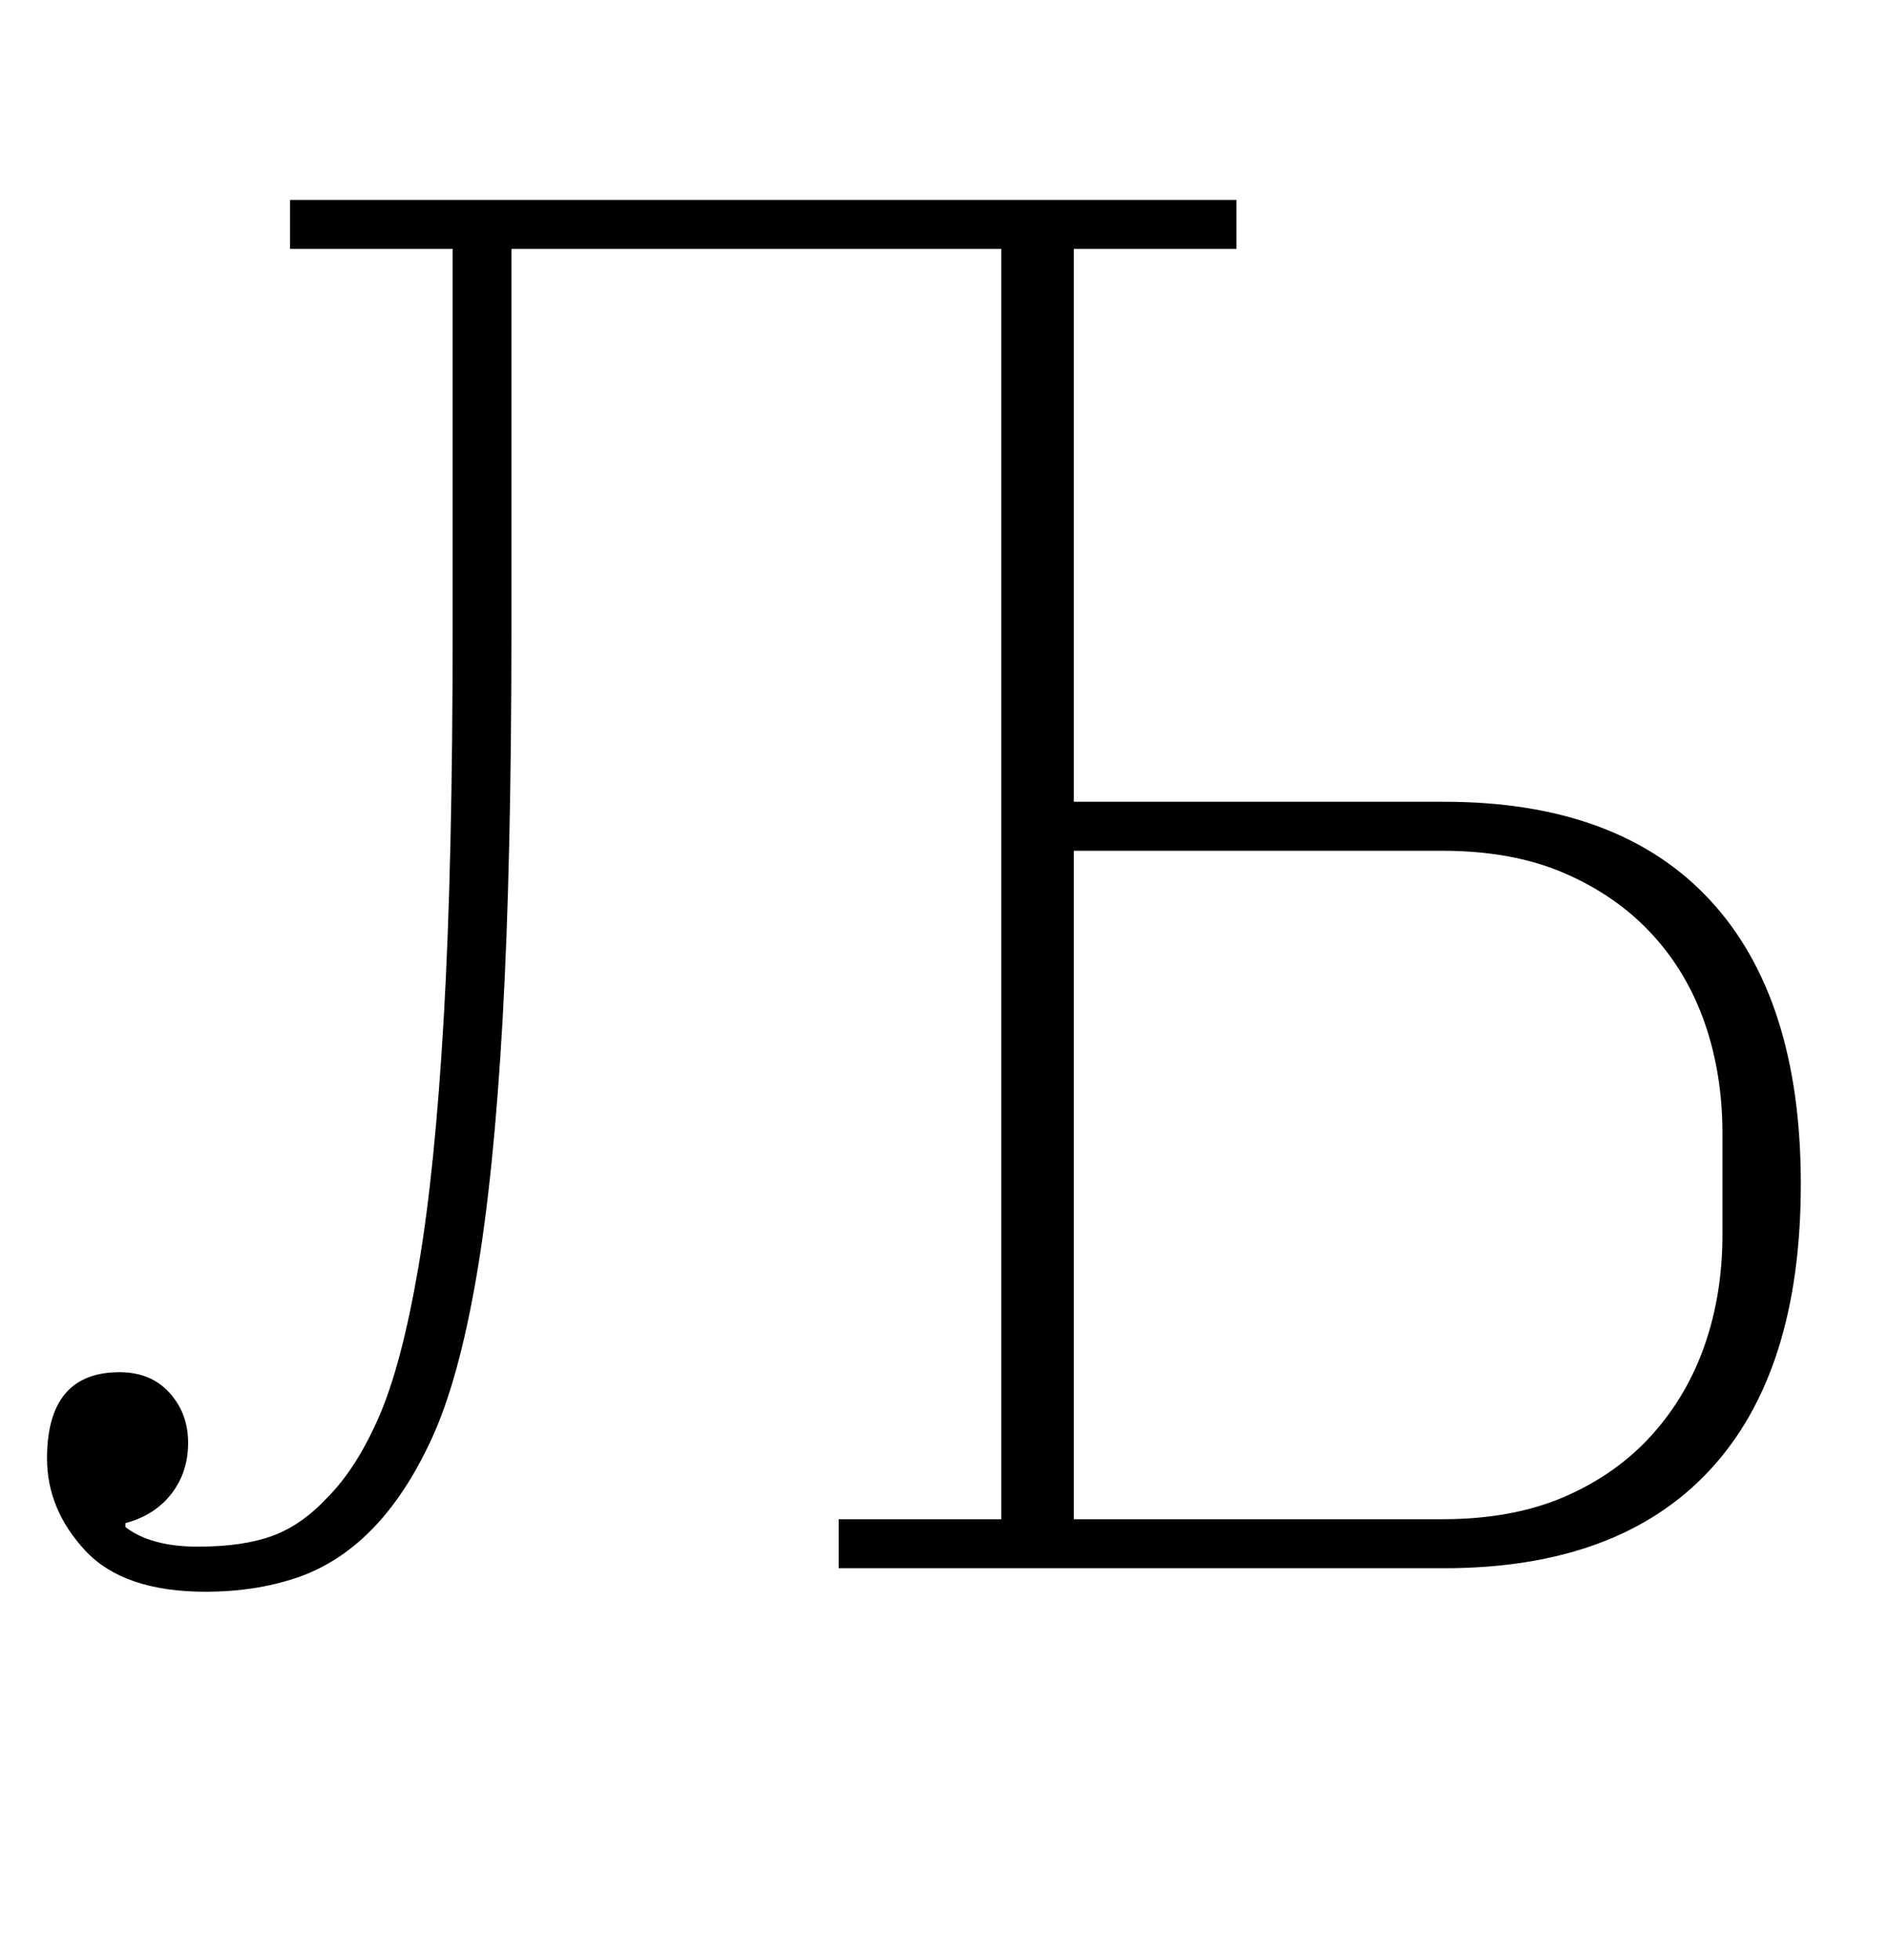 <?xml version="1.0" standalone="no"?>
<!DOCTYPE svg PUBLIC "-//W3C//DTD SVG 1.1//EN" "http://www.w3.org/Graphics/SVG/1.1/DTD/svg11.dtd" >
<svg xmlns="http://www.w3.org/2000/svg" xmlns:xlink="http://www.w3.org/1999/xlink" version="1.1" viewBox="-10 0 964 1000">
  <g transform="matrix(1 0 0 -1 0 800)">
   <path fill="currentColor"
d="M95 -12q-42 0 -61.5 21t-19.5 47q0 44 37 44q16 0 25.5 -10.5t9.5 -25.5t-8.5 -26t-23.5 -15v-2q13 -10 37 -10q23 0 38 5.5t28 19.5q15 15 26.5 41.5t20 76t13 128t4.5 197.5v194h-83v25h483v-25h-83v-282h189q89 0 135.5 -50t46.5 -145q0 -96 -46.5 -146t-135.5 -50
h-309v25h83v648h-250v-193q0 -120 -4.5 -200t-13.5 -132t-22.5 -81.5t-31.5 -47.5q-17 -17 -38 -24t-46 -7zM726 25q36 0 62.5 11.5t44.5 31.5t27 46t9 56v52q0 30 -9 56t-27 45.5t-44.5 31t-62.5 11.5h-188v-341h188z" />
  </g>

</svg>
